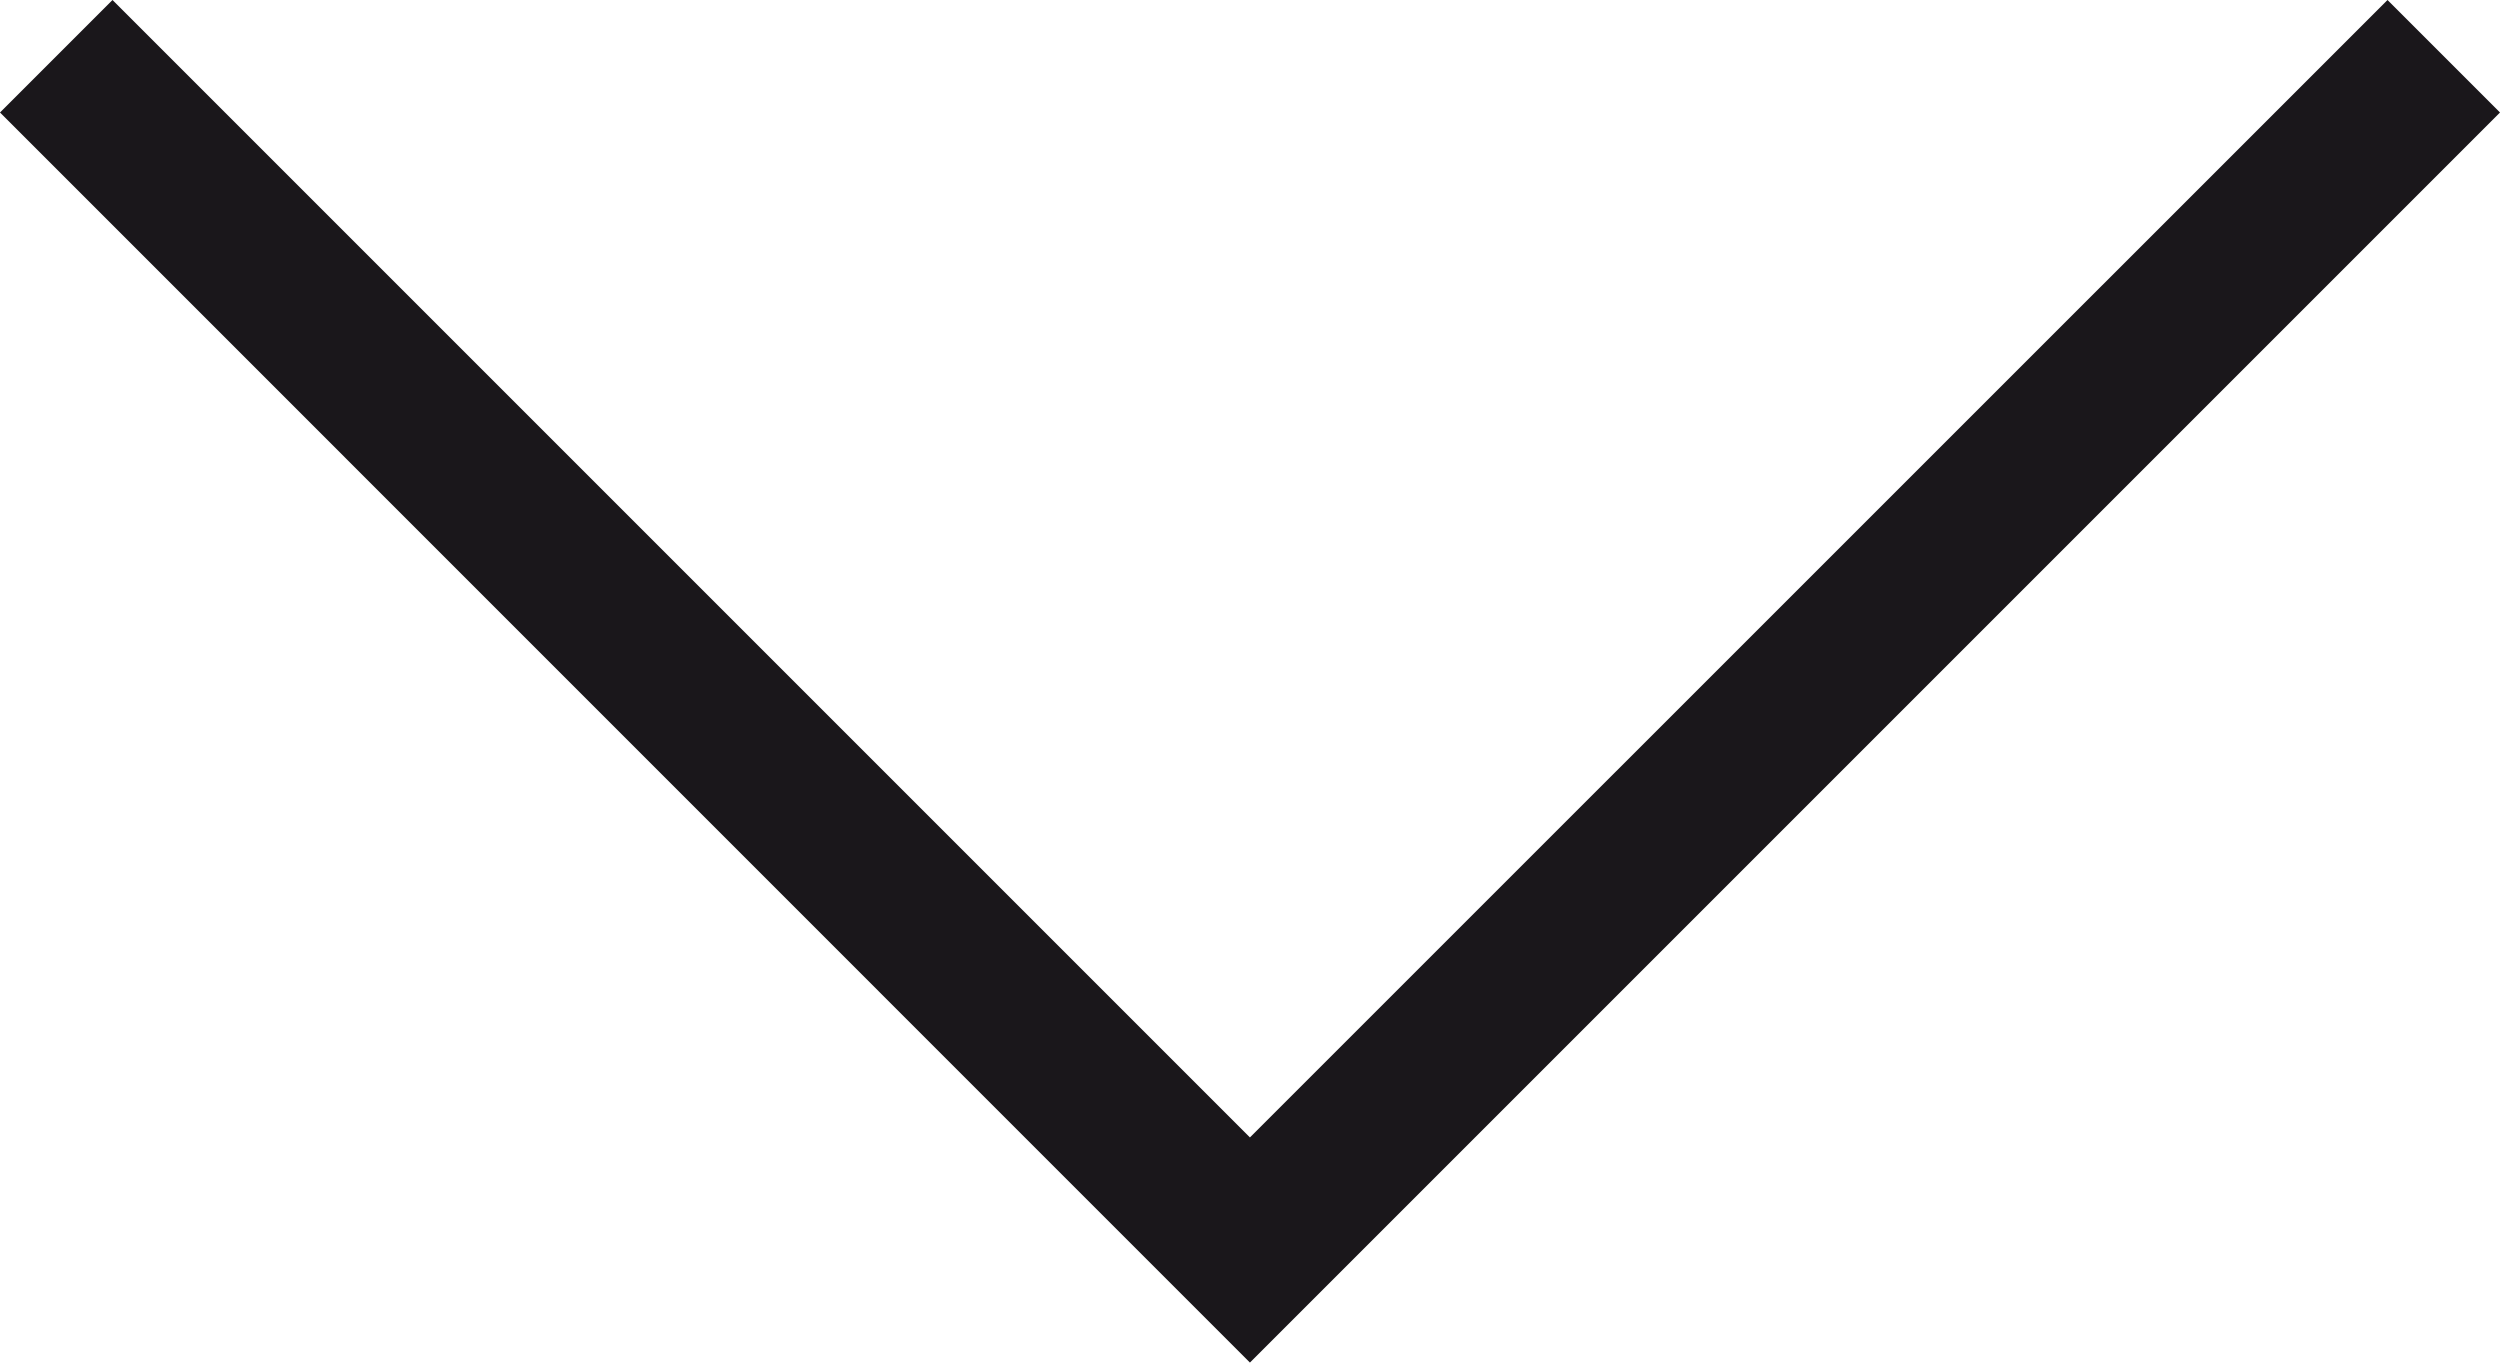 <svg xmlns="http://www.w3.org/2000/svg" width="15.779" height="8.6" viewBox="0 0 15.779 8.6">
  <path id="arrow_no.down" d="M.71,15.779,0,15.069,7.179,7.89,0,.71.71,0,8.6,7.89Z" transform="translate(15.779) rotate(90)" fill="#1a171b"/>
</svg>

